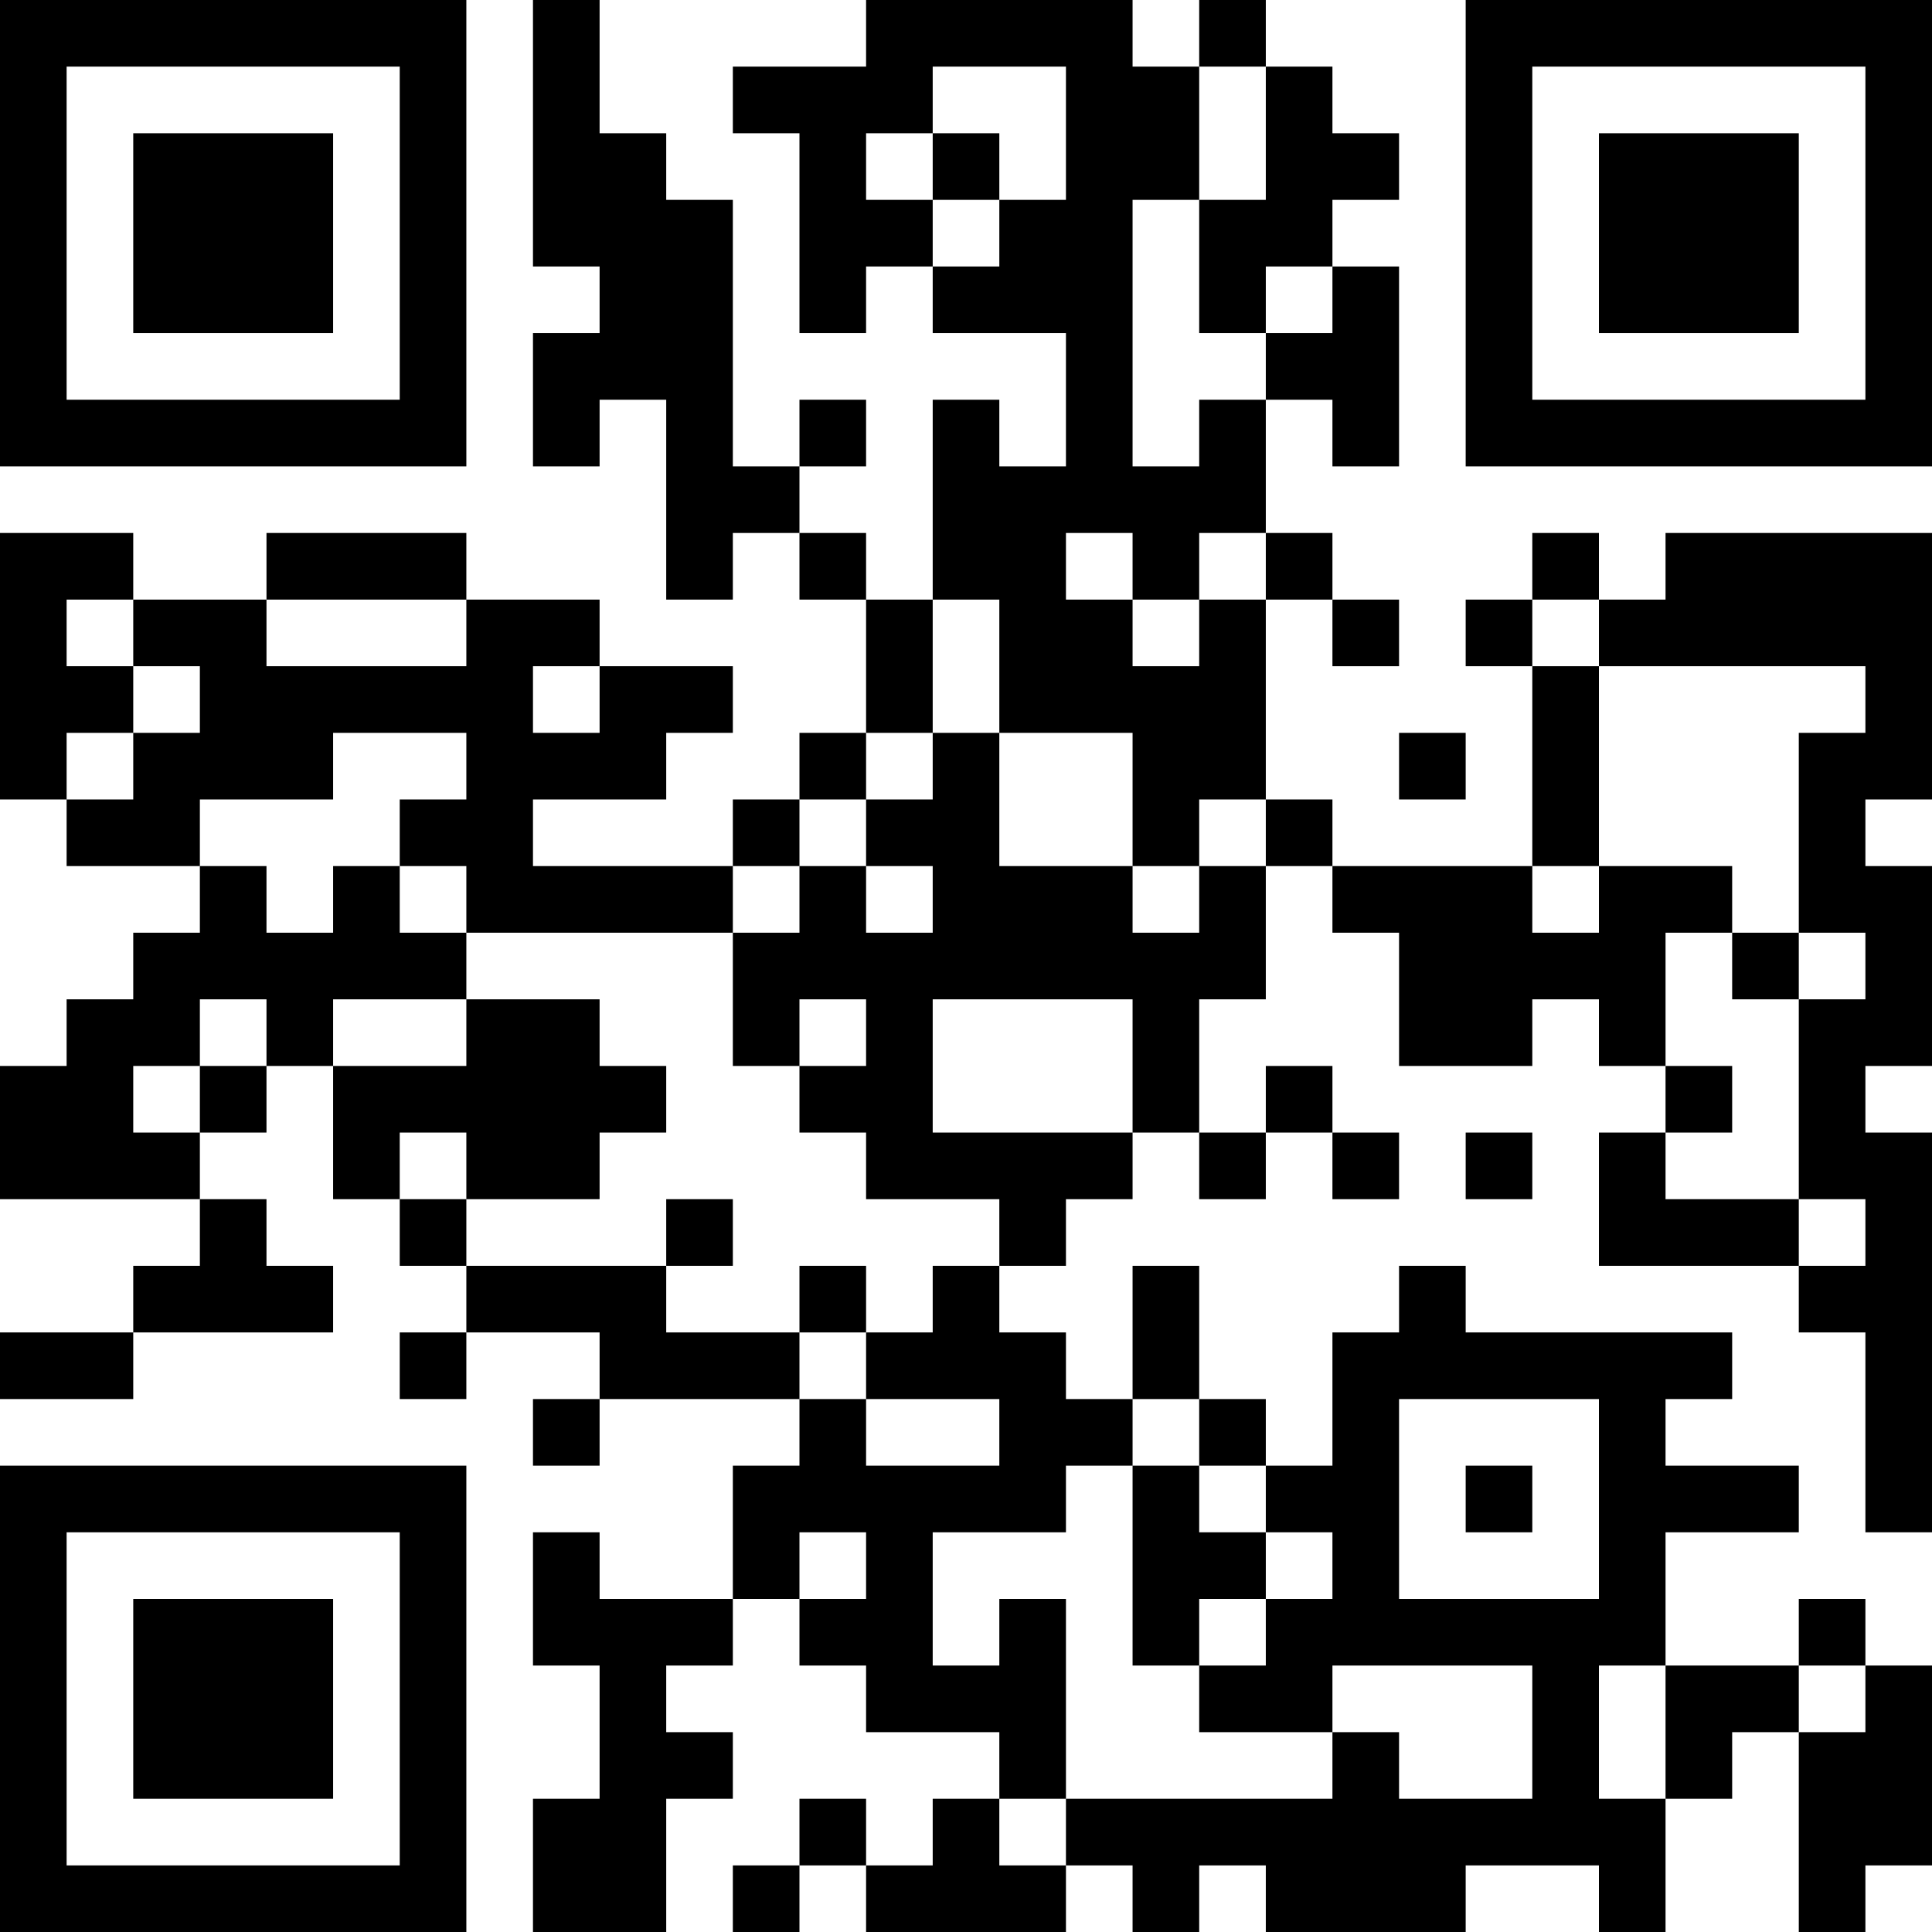 <?xml version="1.0" encoding="UTF-8"?>
<svg xmlns="http://www.w3.org/2000/svg" version="1.1" width="300" height="300" viewBox="0 0 300 300"><rect x="0" y="0" width="300" height="300" fill="#ffffff"/><g transform="scale(10.345)"><g transform="translate(0,0)"><path fill-rule="evenodd" d="M8 0L8 4L9 4L9 5L8 5L8 7L9 7L9 6L10 6L10 9L11 9L11 8L12 8L12 9L13 9L13 11L12 11L12 12L11 12L11 13L8 13L8 12L10 12L10 11L11 11L11 10L9 10L9 9L7 9L7 8L4 8L4 9L2 9L2 8L0 8L0 12L1 12L1 13L3 13L3 14L2 14L2 15L1 15L1 16L0 16L0 18L3 18L3 19L2 19L2 20L0 20L0 21L2 21L2 20L5 20L5 19L4 19L4 18L3 18L3 17L4 17L4 16L5 16L5 18L6 18L6 19L7 19L7 20L6 20L6 21L7 21L7 20L9 20L9 21L8 21L8 22L9 22L9 21L12 21L12 22L11 22L11 24L9 24L9 23L8 23L8 25L9 25L9 27L8 27L8 29L10 29L10 27L11 27L11 26L10 26L10 25L11 25L11 24L12 24L12 25L13 25L13 26L15 26L15 27L14 27L14 28L13 28L13 27L12 27L12 28L11 28L11 29L12 29L12 28L13 28L13 29L16 29L16 28L17 28L17 29L18 29L18 28L19 28L19 29L22 29L22 28L24 28L24 29L25 29L25 27L26 27L26 26L27 26L27 29L28 29L28 28L29 28L29 25L28 25L28 24L27 24L27 25L25 25L25 23L27 23L27 22L25 22L25 21L26 21L26 20L22 20L22 19L21 19L21 20L20 20L20 22L19 22L19 21L18 21L18 19L17 19L17 21L16 21L16 20L15 20L15 19L16 19L16 18L17 18L17 17L18 17L18 18L19 18L19 17L20 17L20 18L21 18L21 17L20 17L20 16L19 16L19 17L18 17L18 15L19 15L19 13L20 13L20 14L21 14L21 16L23 16L23 15L24 15L24 16L25 16L25 17L24 17L24 19L27 19L27 20L28 20L28 23L29 23L29 17L28 17L28 16L29 16L29 13L28 13L28 12L29 12L29 8L25 8L25 9L24 9L24 8L23 8L23 9L22 9L22 10L23 10L23 13L20 13L20 12L19 12L19 9L20 9L20 10L21 10L21 9L20 9L20 8L19 8L19 6L20 6L20 7L21 7L21 4L20 4L20 3L21 3L21 2L20 2L20 1L19 1L19 0L18 0L18 1L17 1L17 0L13 0L13 1L11 1L11 2L12 2L12 5L13 5L13 4L14 4L14 5L16 5L16 7L15 7L15 6L14 6L14 9L13 9L13 8L12 8L12 7L13 7L13 6L12 6L12 7L11 7L11 3L10 3L10 2L9 2L9 0ZM14 1L14 2L13 2L13 3L14 3L14 4L15 4L15 3L16 3L16 1ZM18 1L18 3L17 3L17 7L18 7L18 6L19 6L19 5L20 5L20 4L19 4L19 5L18 5L18 3L19 3L19 1ZM14 2L14 3L15 3L15 2ZM16 8L16 9L17 9L17 10L18 10L18 9L19 9L19 8L18 8L18 9L17 9L17 8ZM1 9L1 10L2 10L2 11L1 11L1 12L2 12L2 11L3 11L3 10L2 10L2 9ZM4 9L4 10L7 10L7 9ZM14 9L14 11L13 11L13 12L12 12L12 13L11 13L11 14L7 14L7 13L6 13L6 12L7 12L7 11L5 11L5 12L3 12L3 13L4 13L4 14L5 14L5 13L6 13L6 14L7 14L7 15L5 15L5 16L7 16L7 15L9 15L9 16L10 16L10 17L9 17L9 18L7 18L7 17L6 17L6 18L7 18L7 19L10 19L10 20L12 20L12 21L13 21L13 22L15 22L15 21L13 21L13 20L14 20L14 19L15 19L15 18L13 18L13 17L12 17L12 16L13 16L13 15L12 15L12 16L11 16L11 14L12 14L12 13L13 13L13 14L14 14L14 13L13 13L13 12L14 12L14 11L15 11L15 13L17 13L17 14L18 14L18 13L19 13L19 12L18 12L18 13L17 13L17 11L15 11L15 9ZM23 9L23 10L24 10L24 13L23 13L23 14L24 14L24 13L26 13L26 14L25 14L25 16L26 16L26 17L25 17L25 18L27 18L27 19L28 19L28 18L27 18L27 15L28 15L28 14L27 14L27 11L28 11L28 10L24 10L24 9ZM8 10L8 11L9 11L9 10ZM21 11L21 12L22 12L22 11ZM26 14L26 15L27 15L27 14ZM3 15L3 16L2 16L2 17L3 17L3 16L4 16L4 15ZM14 15L14 17L17 17L17 15ZM22 17L22 18L23 18L23 17ZM10 18L10 19L11 19L11 18ZM12 19L12 20L13 20L13 19ZM17 21L17 22L16 22L16 23L14 23L14 25L15 25L15 24L16 24L16 27L15 27L15 28L16 28L16 27L20 27L20 26L21 26L21 27L23 27L23 25L20 25L20 26L18 26L18 25L19 25L19 24L20 24L20 23L19 23L19 22L18 22L18 21ZM21 21L21 24L24 24L24 21ZM17 22L17 25L18 25L18 24L19 24L19 23L18 23L18 22ZM22 22L22 23L23 23L23 22ZM12 23L12 24L13 24L13 23ZM24 25L24 27L25 27L25 25ZM27 25L27 26L28 26L28 25ZM0 0L0 7L7 7L7 0ZM1 1L1 6L6 6L6 1ZM2 2L2 5L5 5L5 2ZM22 0L22 7L29 7L29 0ZM23 1L23 6L28 6L28 1ZM24 2L24 5L27 5L27 2ZM0 22L0 29L7 29L7 22ZM1 23L1 28L6 28L6 23ZM2 24L2 27L5 27L5 24Z" fill="#000000"/></g></g></svg>

